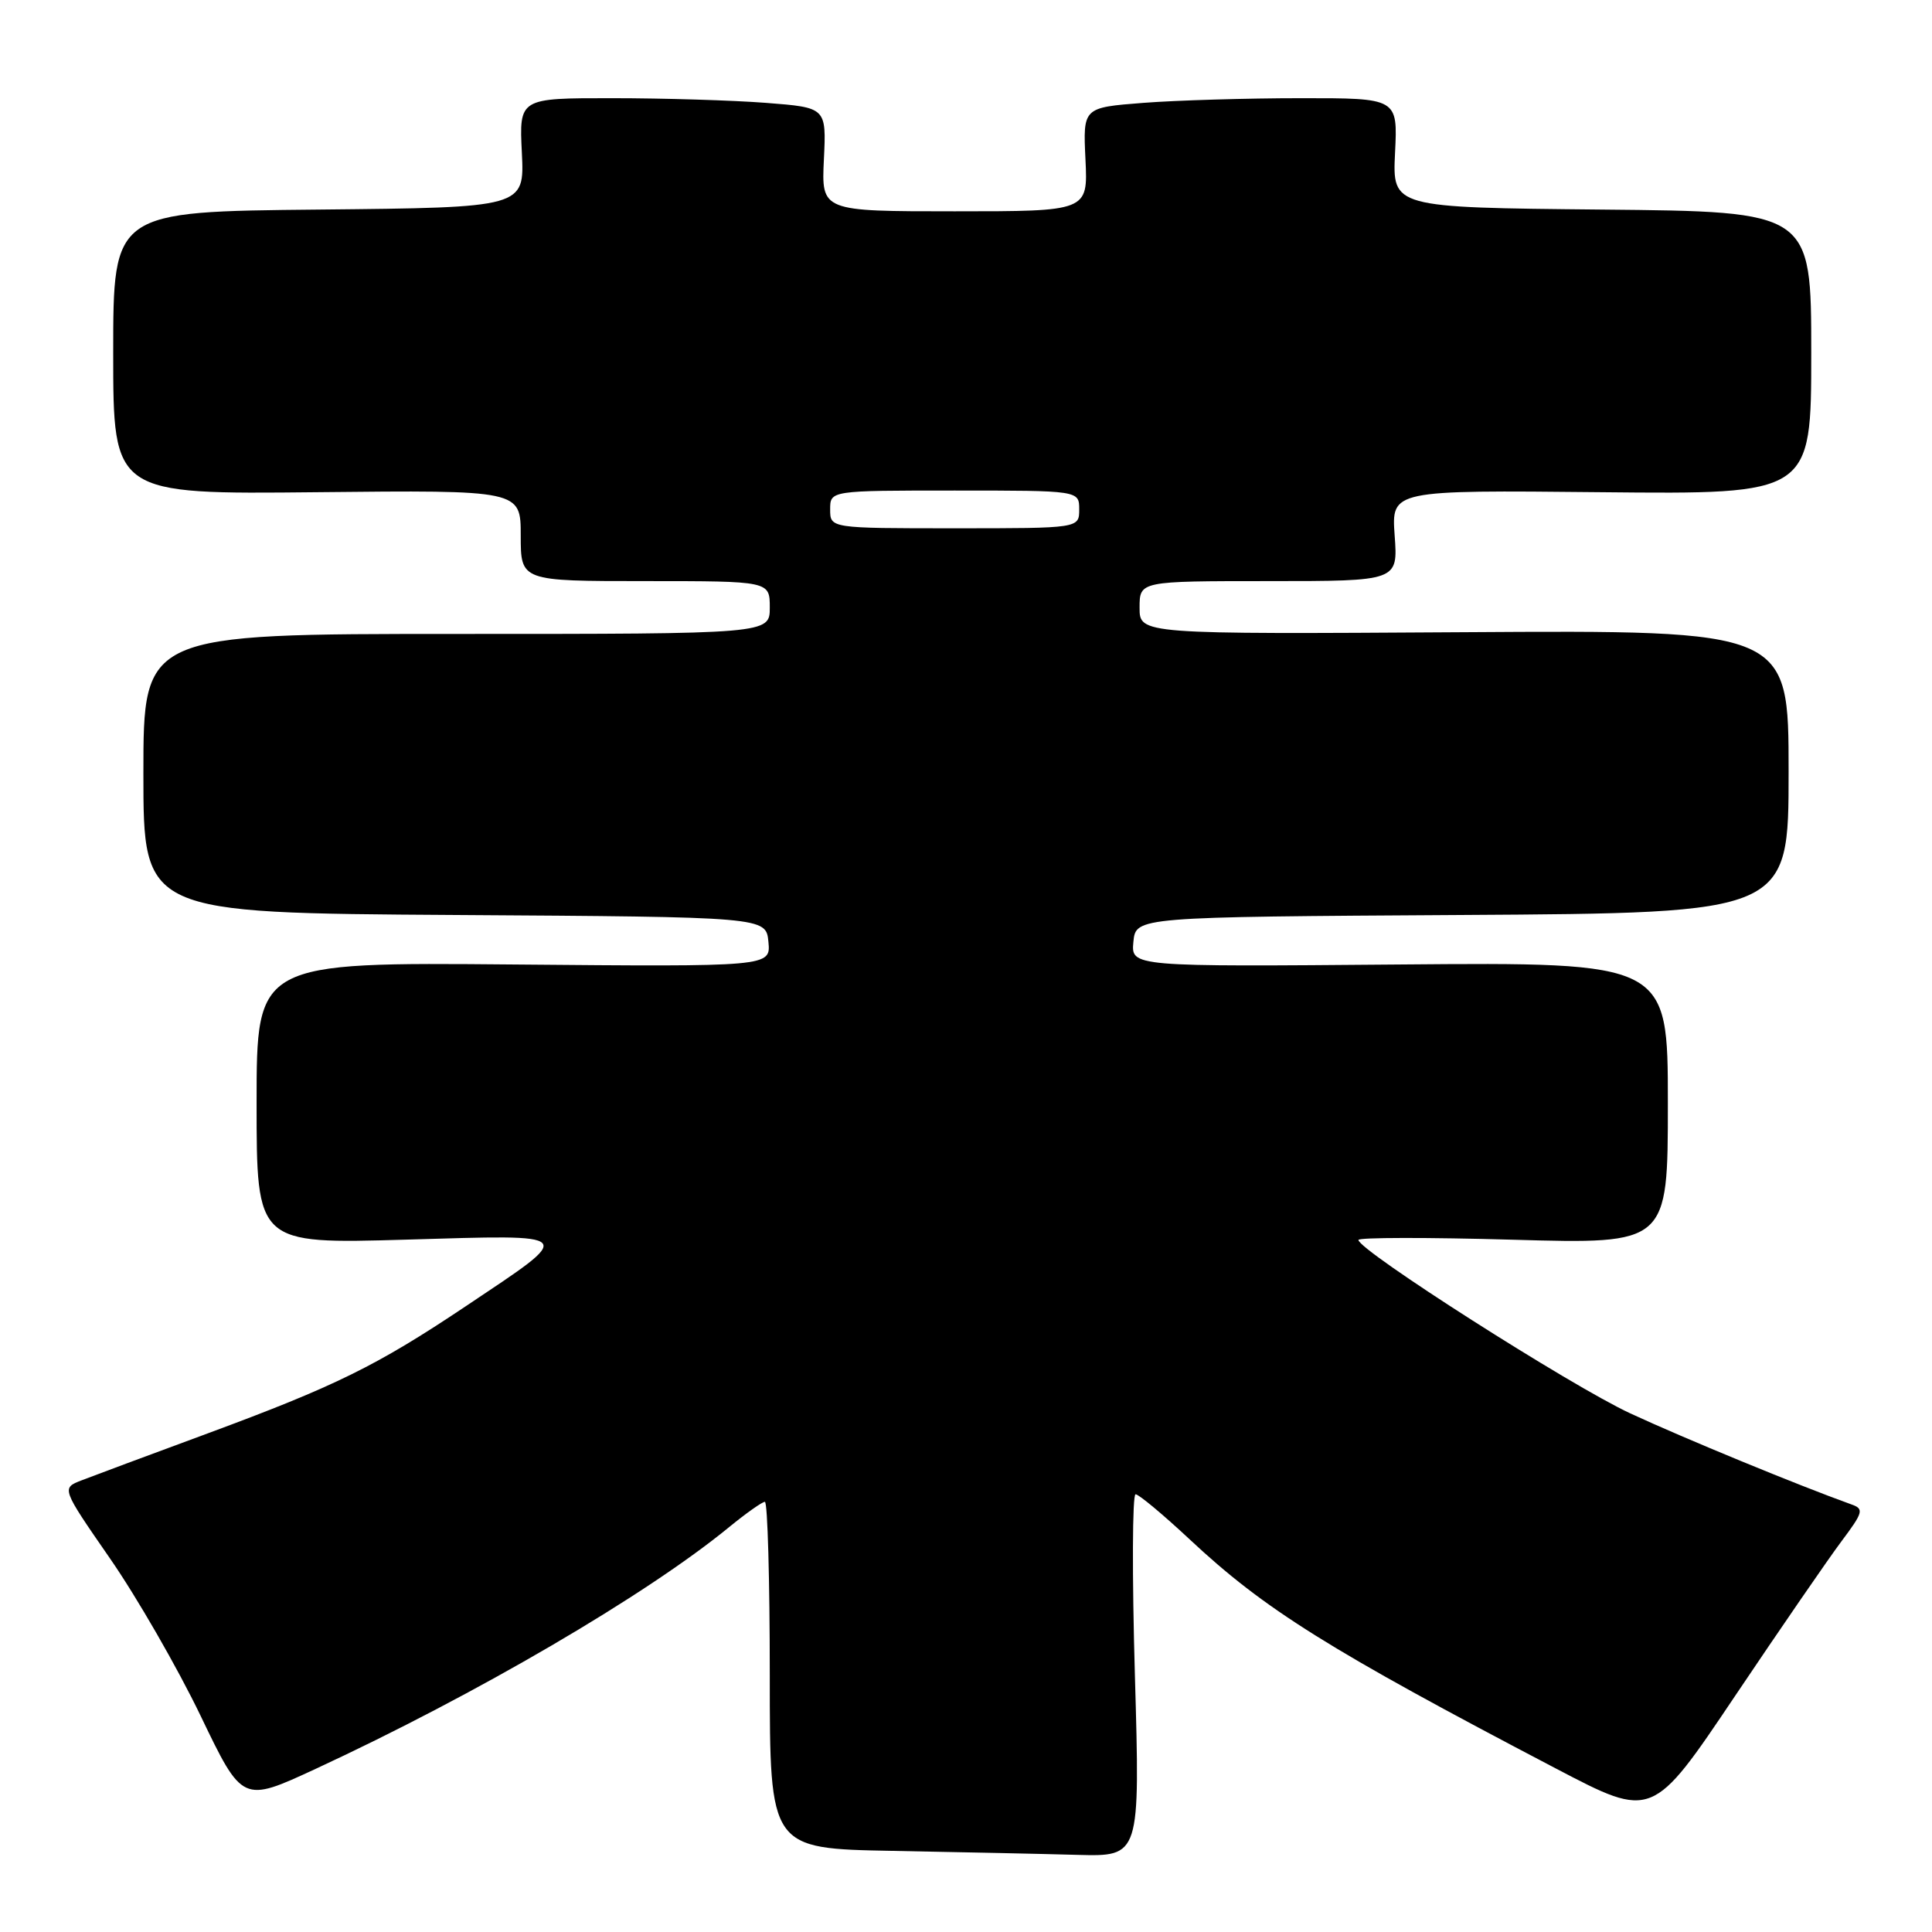 <?xml version="1.0" encoding="UTF-8" standalone="no"?>
<!DOCTYPE svg PUBLIC "-//W3C//DTD SVG 1.1//EN" "http://www.w3.org/Graphics/SVG/1.1/DTD/svg11.dtd" >
<svg xmlns="http://www.w3.org/2000/svg" xmlns:xlink="http://www.w3.org/1999/xlink" version="1.1" viewBox="0 0 256 256">
 <g >
 <path fill="currentColor"
d=" M 150.38 222.00 C 150.00 208.80 150.04 198.00 150.47 198.00 C 150.89 198.00 154.11 200.68 157.61 203.95 C 167.56 213.26 175.98 218.53 206.23 234.37 C 218.95 241.03 218.95 241.03 229.88 224.76 C 235.89 215.82 242.24 206.59 243.99 204.25 C 246.89 200.38 247.01 199.94 245.34 199.35 C 238.37 196.85 223.13 190.58 216.00 187.27 C 208.12 183.61 180.00 165.67 180.00 164.30 C 180.00 163.96 189.22 163.95 200.50 164.27 C 221.00 164.85 221.00 164.85 221.00 146.18 C 221.00 127.50 221.00 127.50 185.43 127.80 C 149.87 128.10 149.87 128.10 150.18 124.80 C 150.50 121.50 150.50 121.50 193.75 121.24 C 237.00 120.98 237.00 120.98 237.00 102.24 C 237.00 83.50 237.00 83.50 194.00 83.77 C 151.00 84.04 151.00 84.04 151.00 80.52 C 151.00 77.00 151.00 77.00 168.12 77.00 C 185.24 77.00 185.24 77.00 184.80 70.97 C 184.37 64.94 184.37 64.94 212.18 65.22 C 240.00 65.50 240.00 65.50 240.00 46.77 C 240.00 28.03 240.00 28.03 212.25 27.77 C 184.50 27.50 184.50 27.50 184.85 20.25 C 185.21 13.00 185.21 13.00 172.35 13.01 C 165.28 13.01 155.90 13.29 151.50 13.63 C 143.50 14.25 143.50 14.25 143.83 21.13 C 144.16 28.00 144.16 28.00 126.50 28.00 C 108.84 28.00 108.84 28.00 109.17 21.13 C 109.50 14.25 109.50 14.25 101.50 13.63 C 97.10 13.29 87.94 13.01 81.15 13.01 C 68.79 13.00 68.79 13.00 69.15 20.25 C 69.50 27.50 69.50 27.50 42.25 27.77 C 15.00 28.03 15.00 28.03 15.00 46.77 C 15.00 65.50 15.00 65.50 42.00 65.22 C 69.00 64.94 69.00 64.94 69.00 70.97 C 69.00 77.00 69.00 77.00 85.50 77.00 C 102.00 77.00 102.00 77.00 102.00 80.50 C 102.00 84.00 102.00 84.00 60.50 84.00 C 19.00 84.00 19.00 84.00 19.00 102.49 C 19.00 120.98 19.00 120.98 60.25 121.24 C 101.50 121.50 101.50 121.50 101.82 124.80 C 102.13 128.10 102.13 128.10 68.07 127.80 C 34.00 127.50 34.00 127.50 34.00 146.16 C 34.00 164.83 34.00 164.83 53.75 164.26 C 76.76 163.59 76.44 163.23 61.66 173.12 C 49.90 180.99 44.40 183.69 27.50 189.94 C 19.80 192.78 12.29 195.58 10.82 196.15 C 8.13 197.19 8.13 197.19 14.58 206.51 C 18.13 211.63 23.53 221.01 26.58 227.35 C 32.12 238.88 32.12 238.88 41.81 234.39 C 63.10 224.52 85.62 211.36 96.60 202.36 C 98.86 200.51 101.00 199.00 101.35 199.00 C 101.71 199.00 102.00 209.34 102.00 221.98 C 102.00 244.95 102.00 244.95 118.25 245.25 C 127.19 245.42 138.23 245.65 142.78 245.78 C 151.07 246.00 151.07 246.00 150.38 222.00 Z  M 110.00 67.50 C 110.00 65.00 110.00 65.00 126.50 65.00 C 143.00 65.00 143.00 65.00 143.00 67.50 C 143.00 70.00 143.00 70.00 126.50 70.00 C 110.00 70.00 110.00 70.00 110.00 67.50 Z "/>
</g>
</svg>